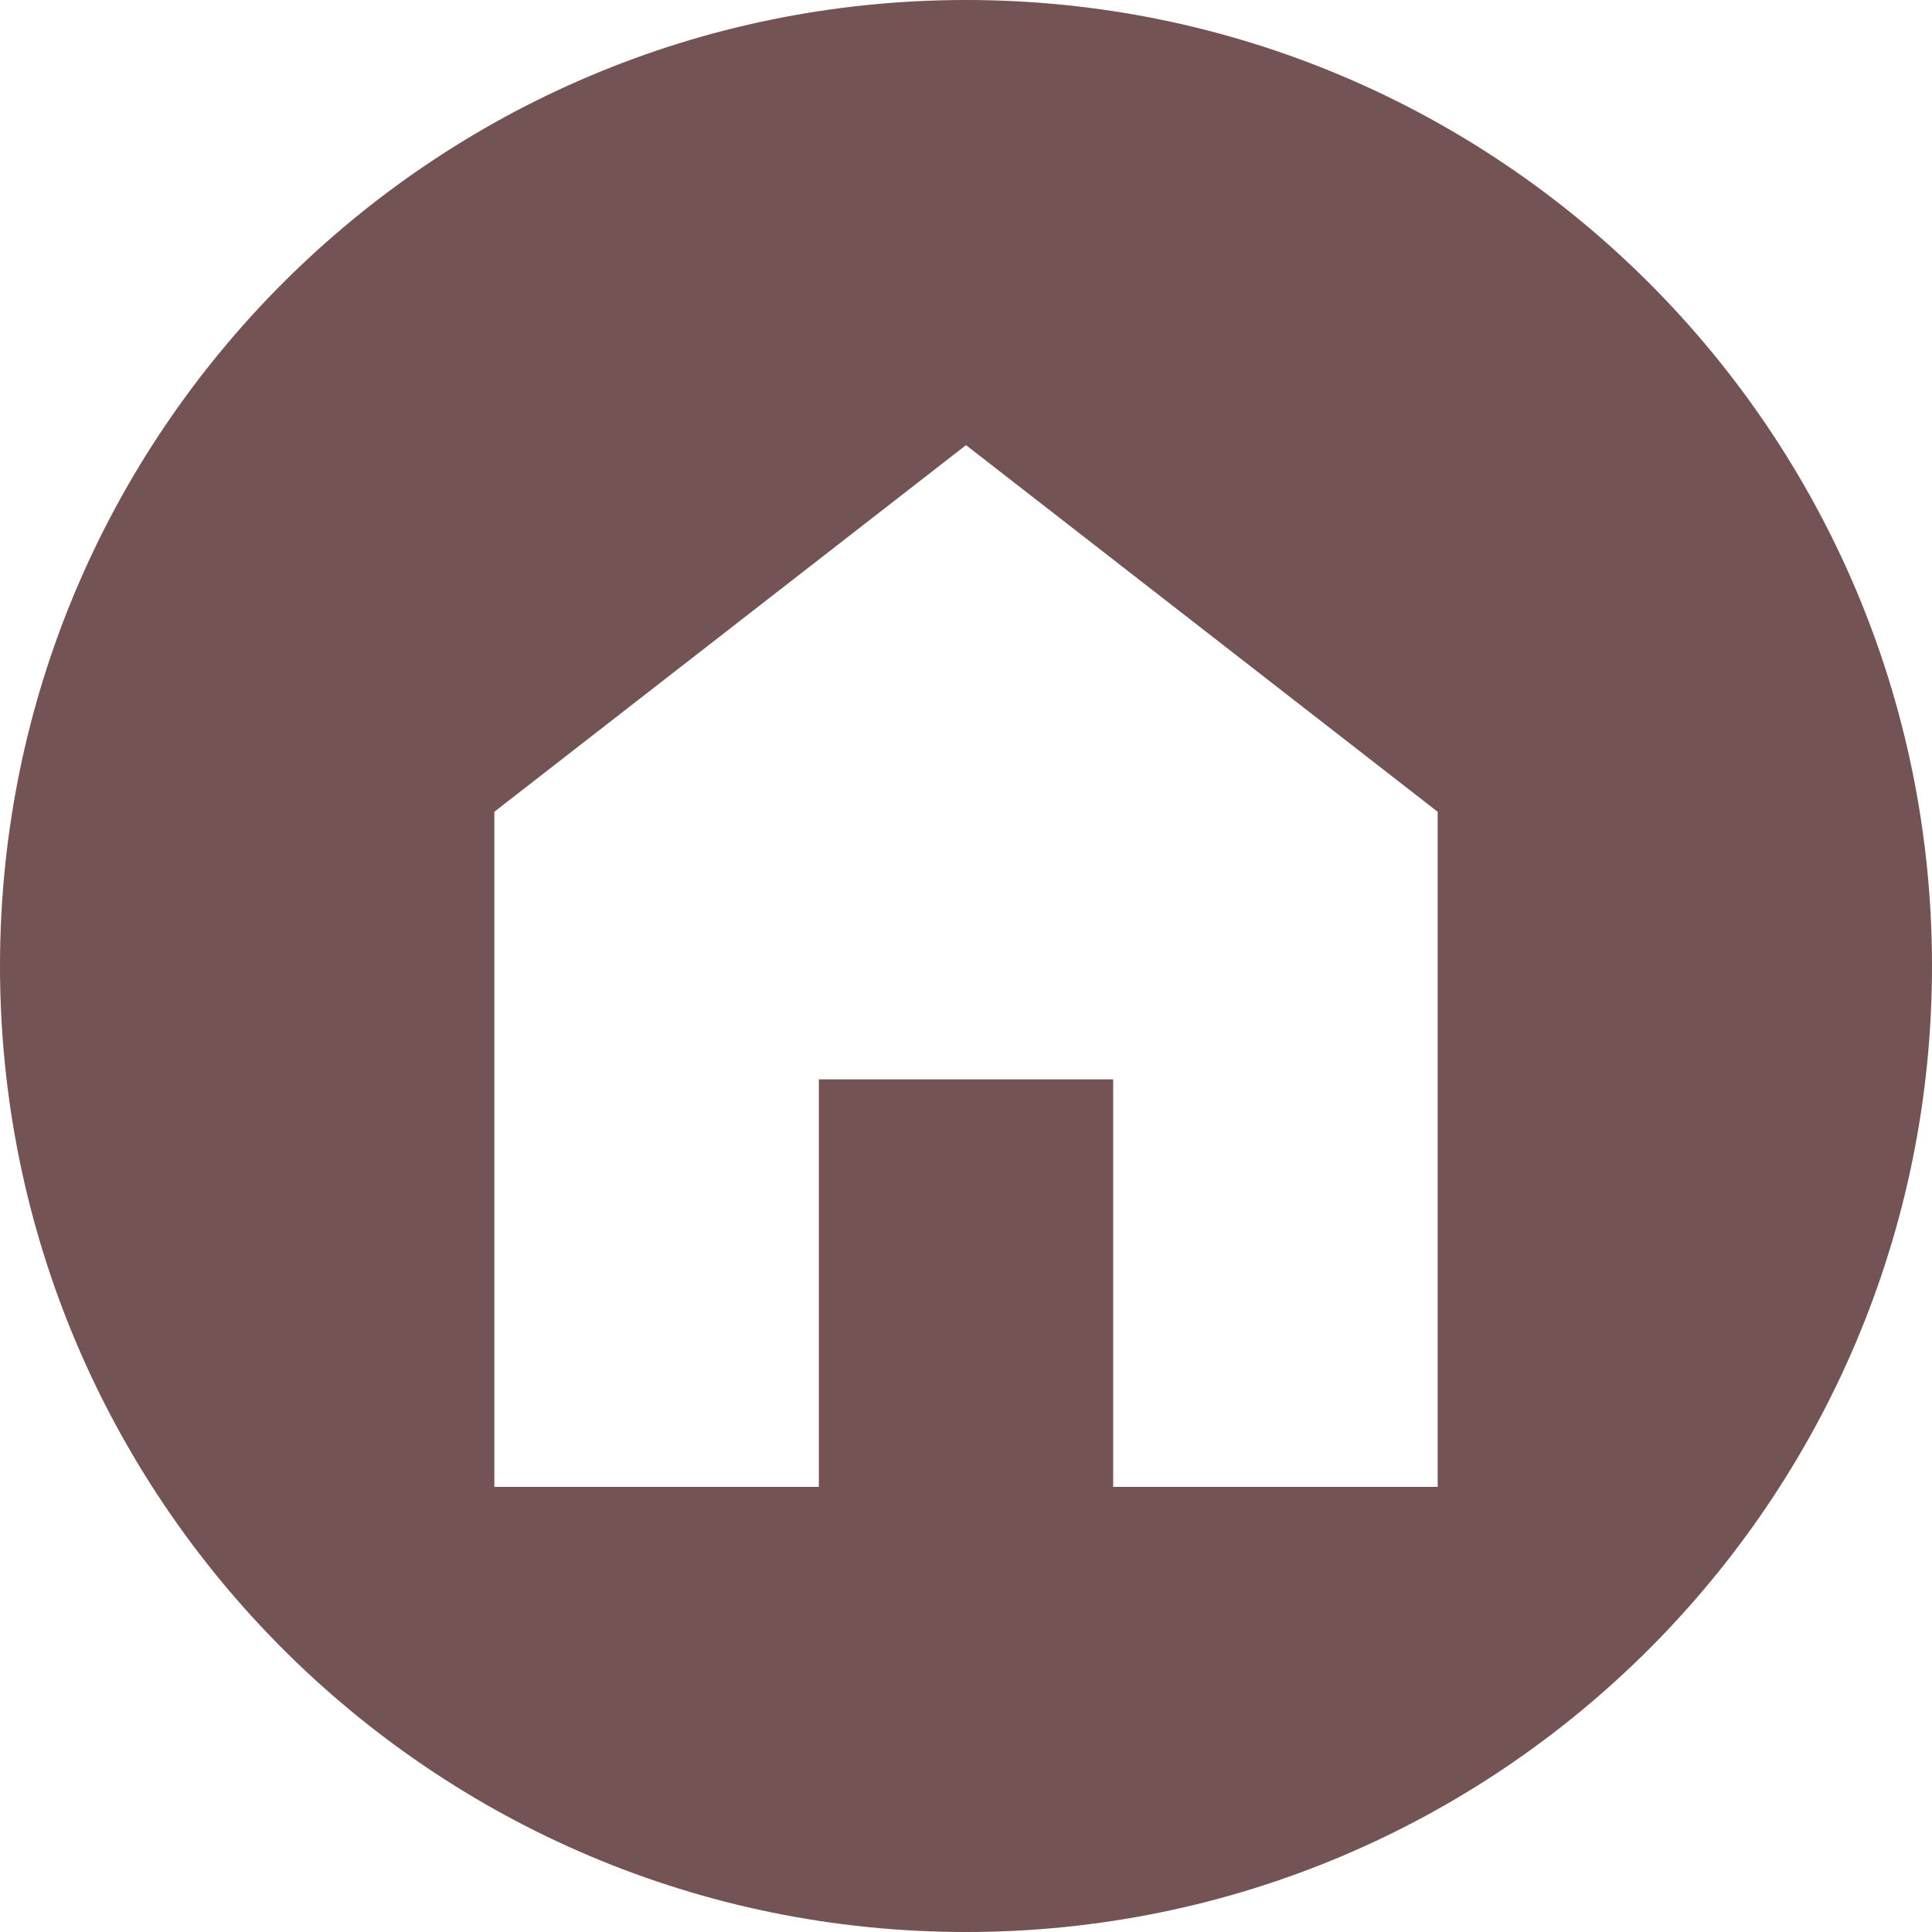 <svg width="30" height="30" viewBox="0 0 30 30" fill="none" xmlns="http://www.w3.org/2000/svg">
<g clip-path="url(#clip0_62_63)">
<path d="M15 0C6.716 0 0 6.716 0 15C0 23.284 6.716 30 15 30C23.284 30 30 23.284 30 15C30 6.716 23.284 0 15 0ZM15 6.912L22.324 12.605V23.088H17.285V16.76H12.715V23.088H7.676V12.605L15 6.912Z" fill="#735353"/>
</g>
<defs>
<clipPath id="clip0_62_63">
<rect width="30" height="30" fill="white"/>
</clipPath>
</defs>
</svg>
